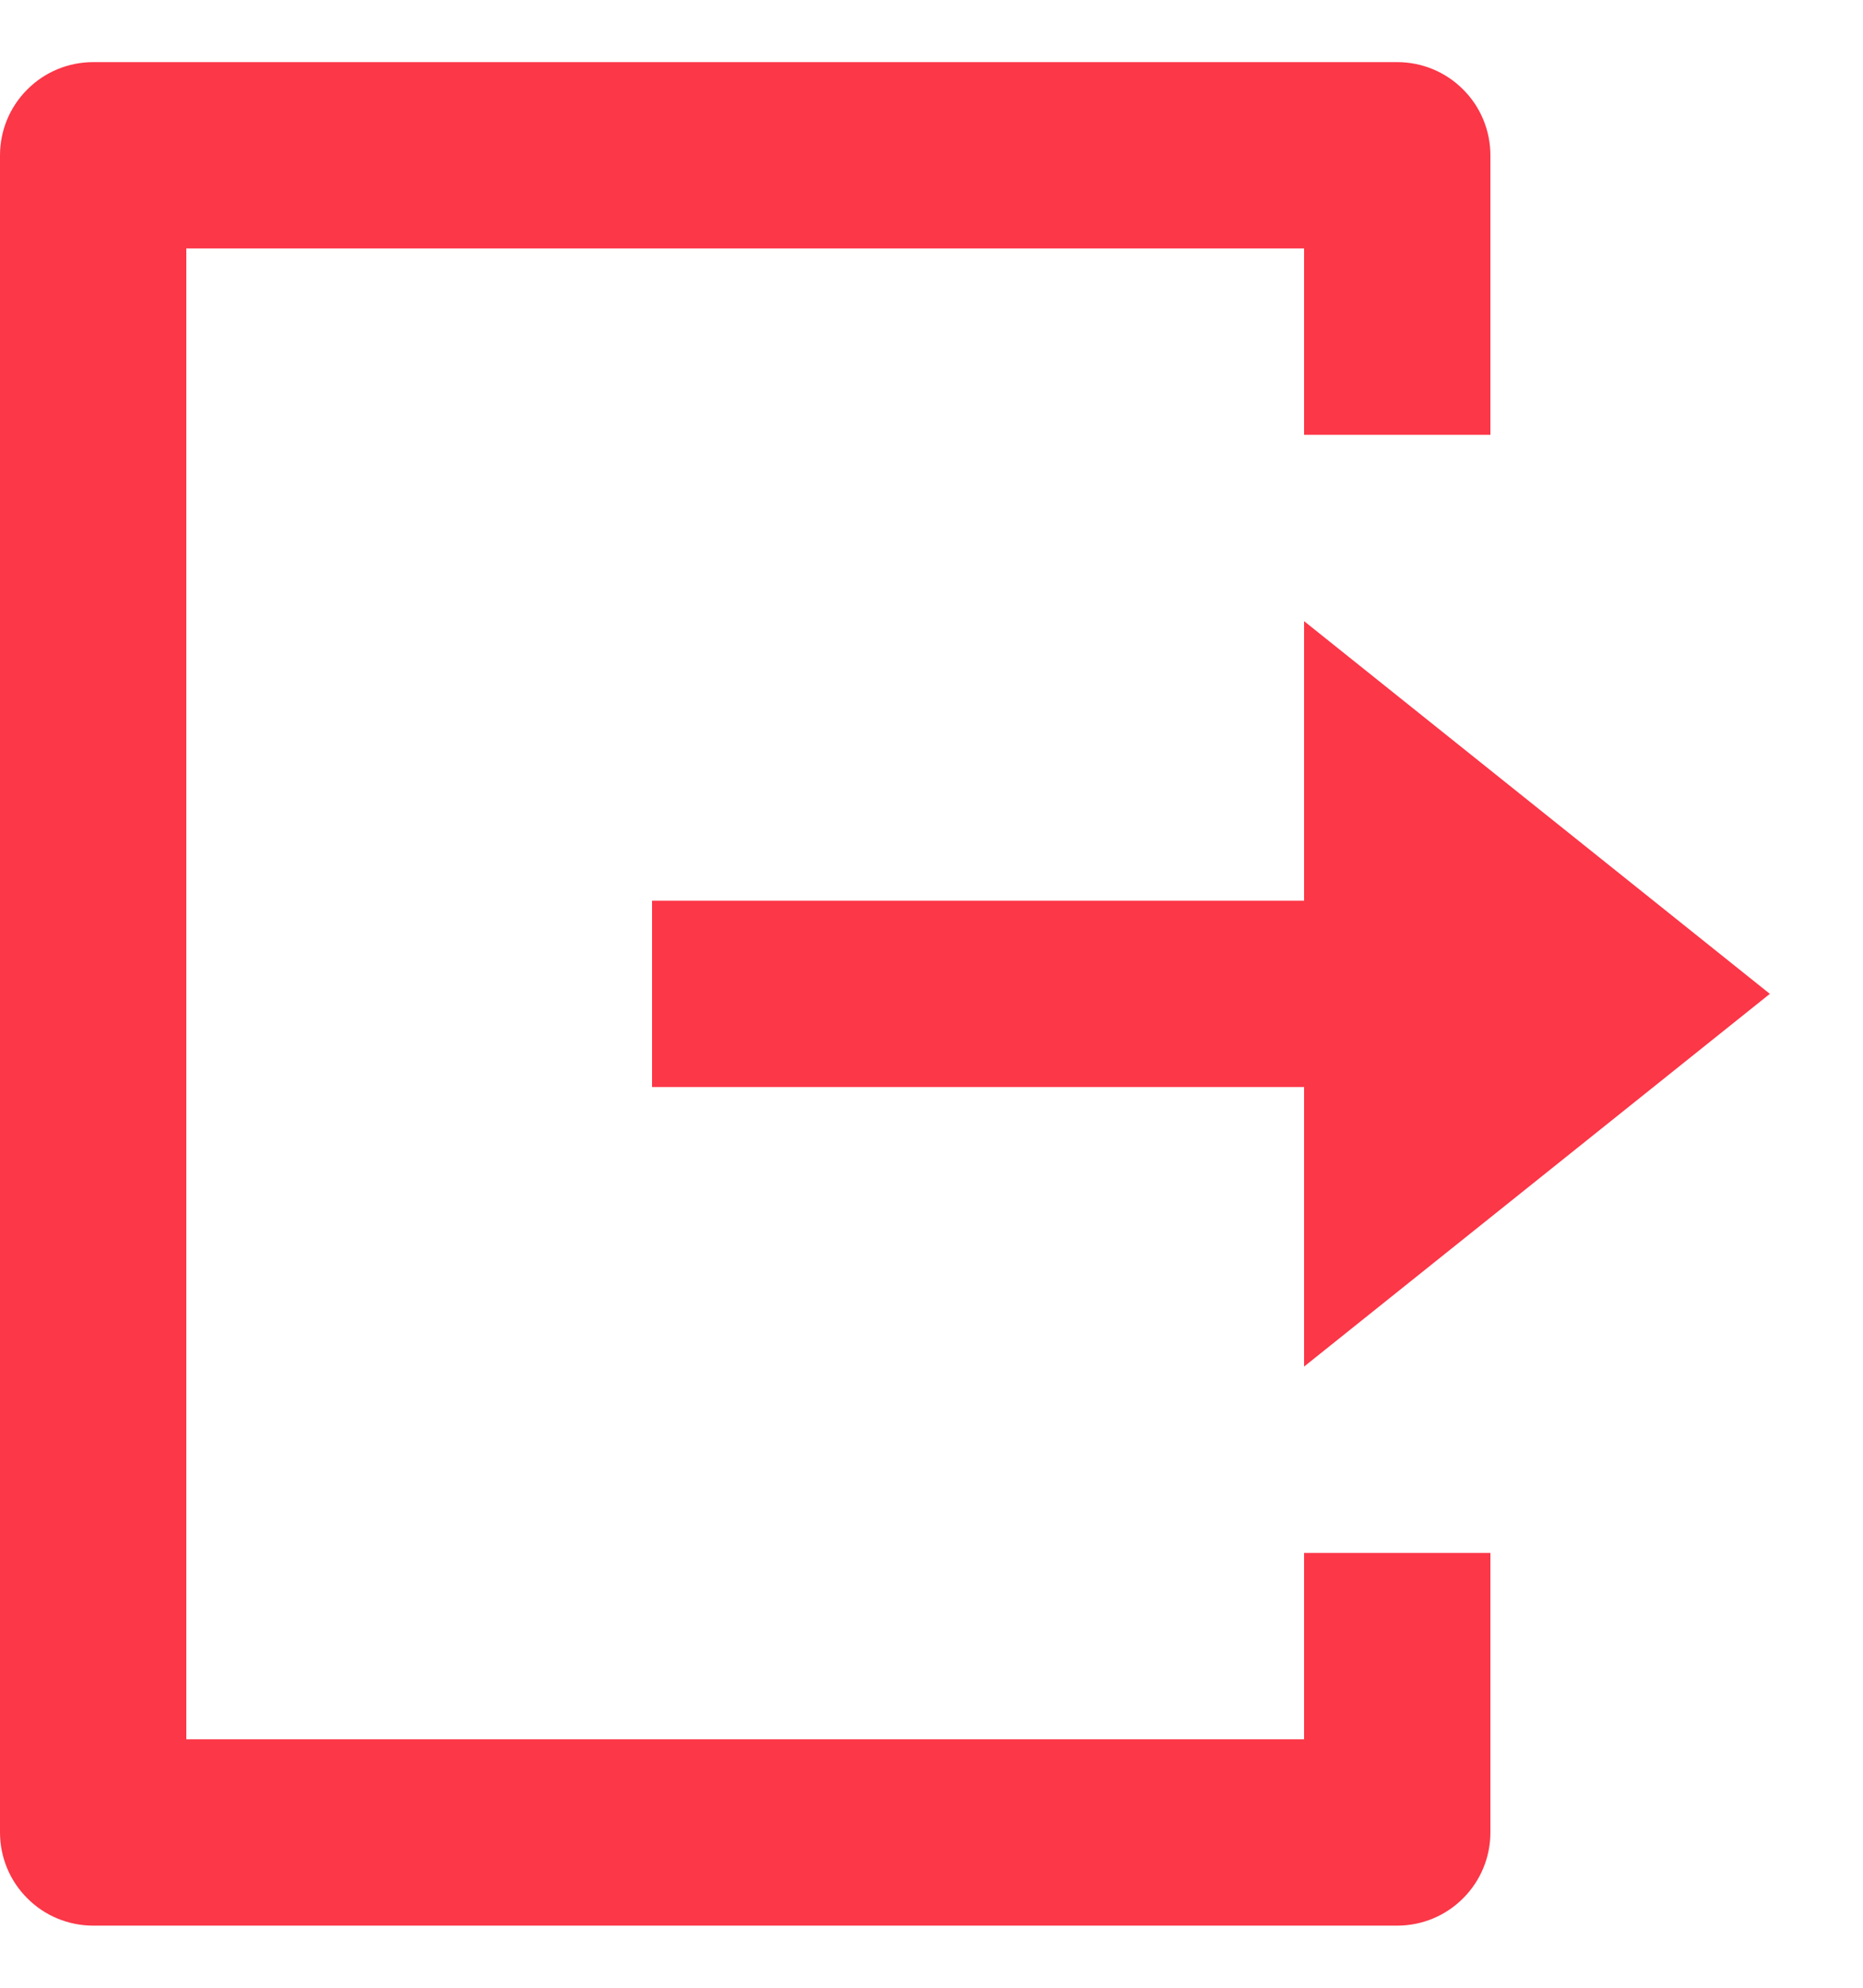 <svg width="15" height="16" viewBox="0 0 15 16" fill="none" xmlns="http://www.w3.org/2000/svg">
<path d="M0.75 15.5C0.551 15.5 0.36 15.421 0.22 15.28C0.079 15.14 0 14.949 0 14.75V1.25C0 1.051 0.079 0.86 0.22 0.72C0.36 0.579 0.551 0.5 0.75 0.5H11.25C11.449 0.5 11.64 0.579 11.78 0.72C11.921 0.86 12 1.051 12 1.25V3.5H10.5V2H1.5V14H10.5V12.5H12V14.75C12 14.949 11.921 15.14 11.78 15.28C11.64 15.421 11.449 15.5 11.25 15.5H0.75ZM10.5 11V8.75H5.25V7.25H10.5V5L14.25 8L10.5 11Z" fill="#FB3748"/>
</svg>
